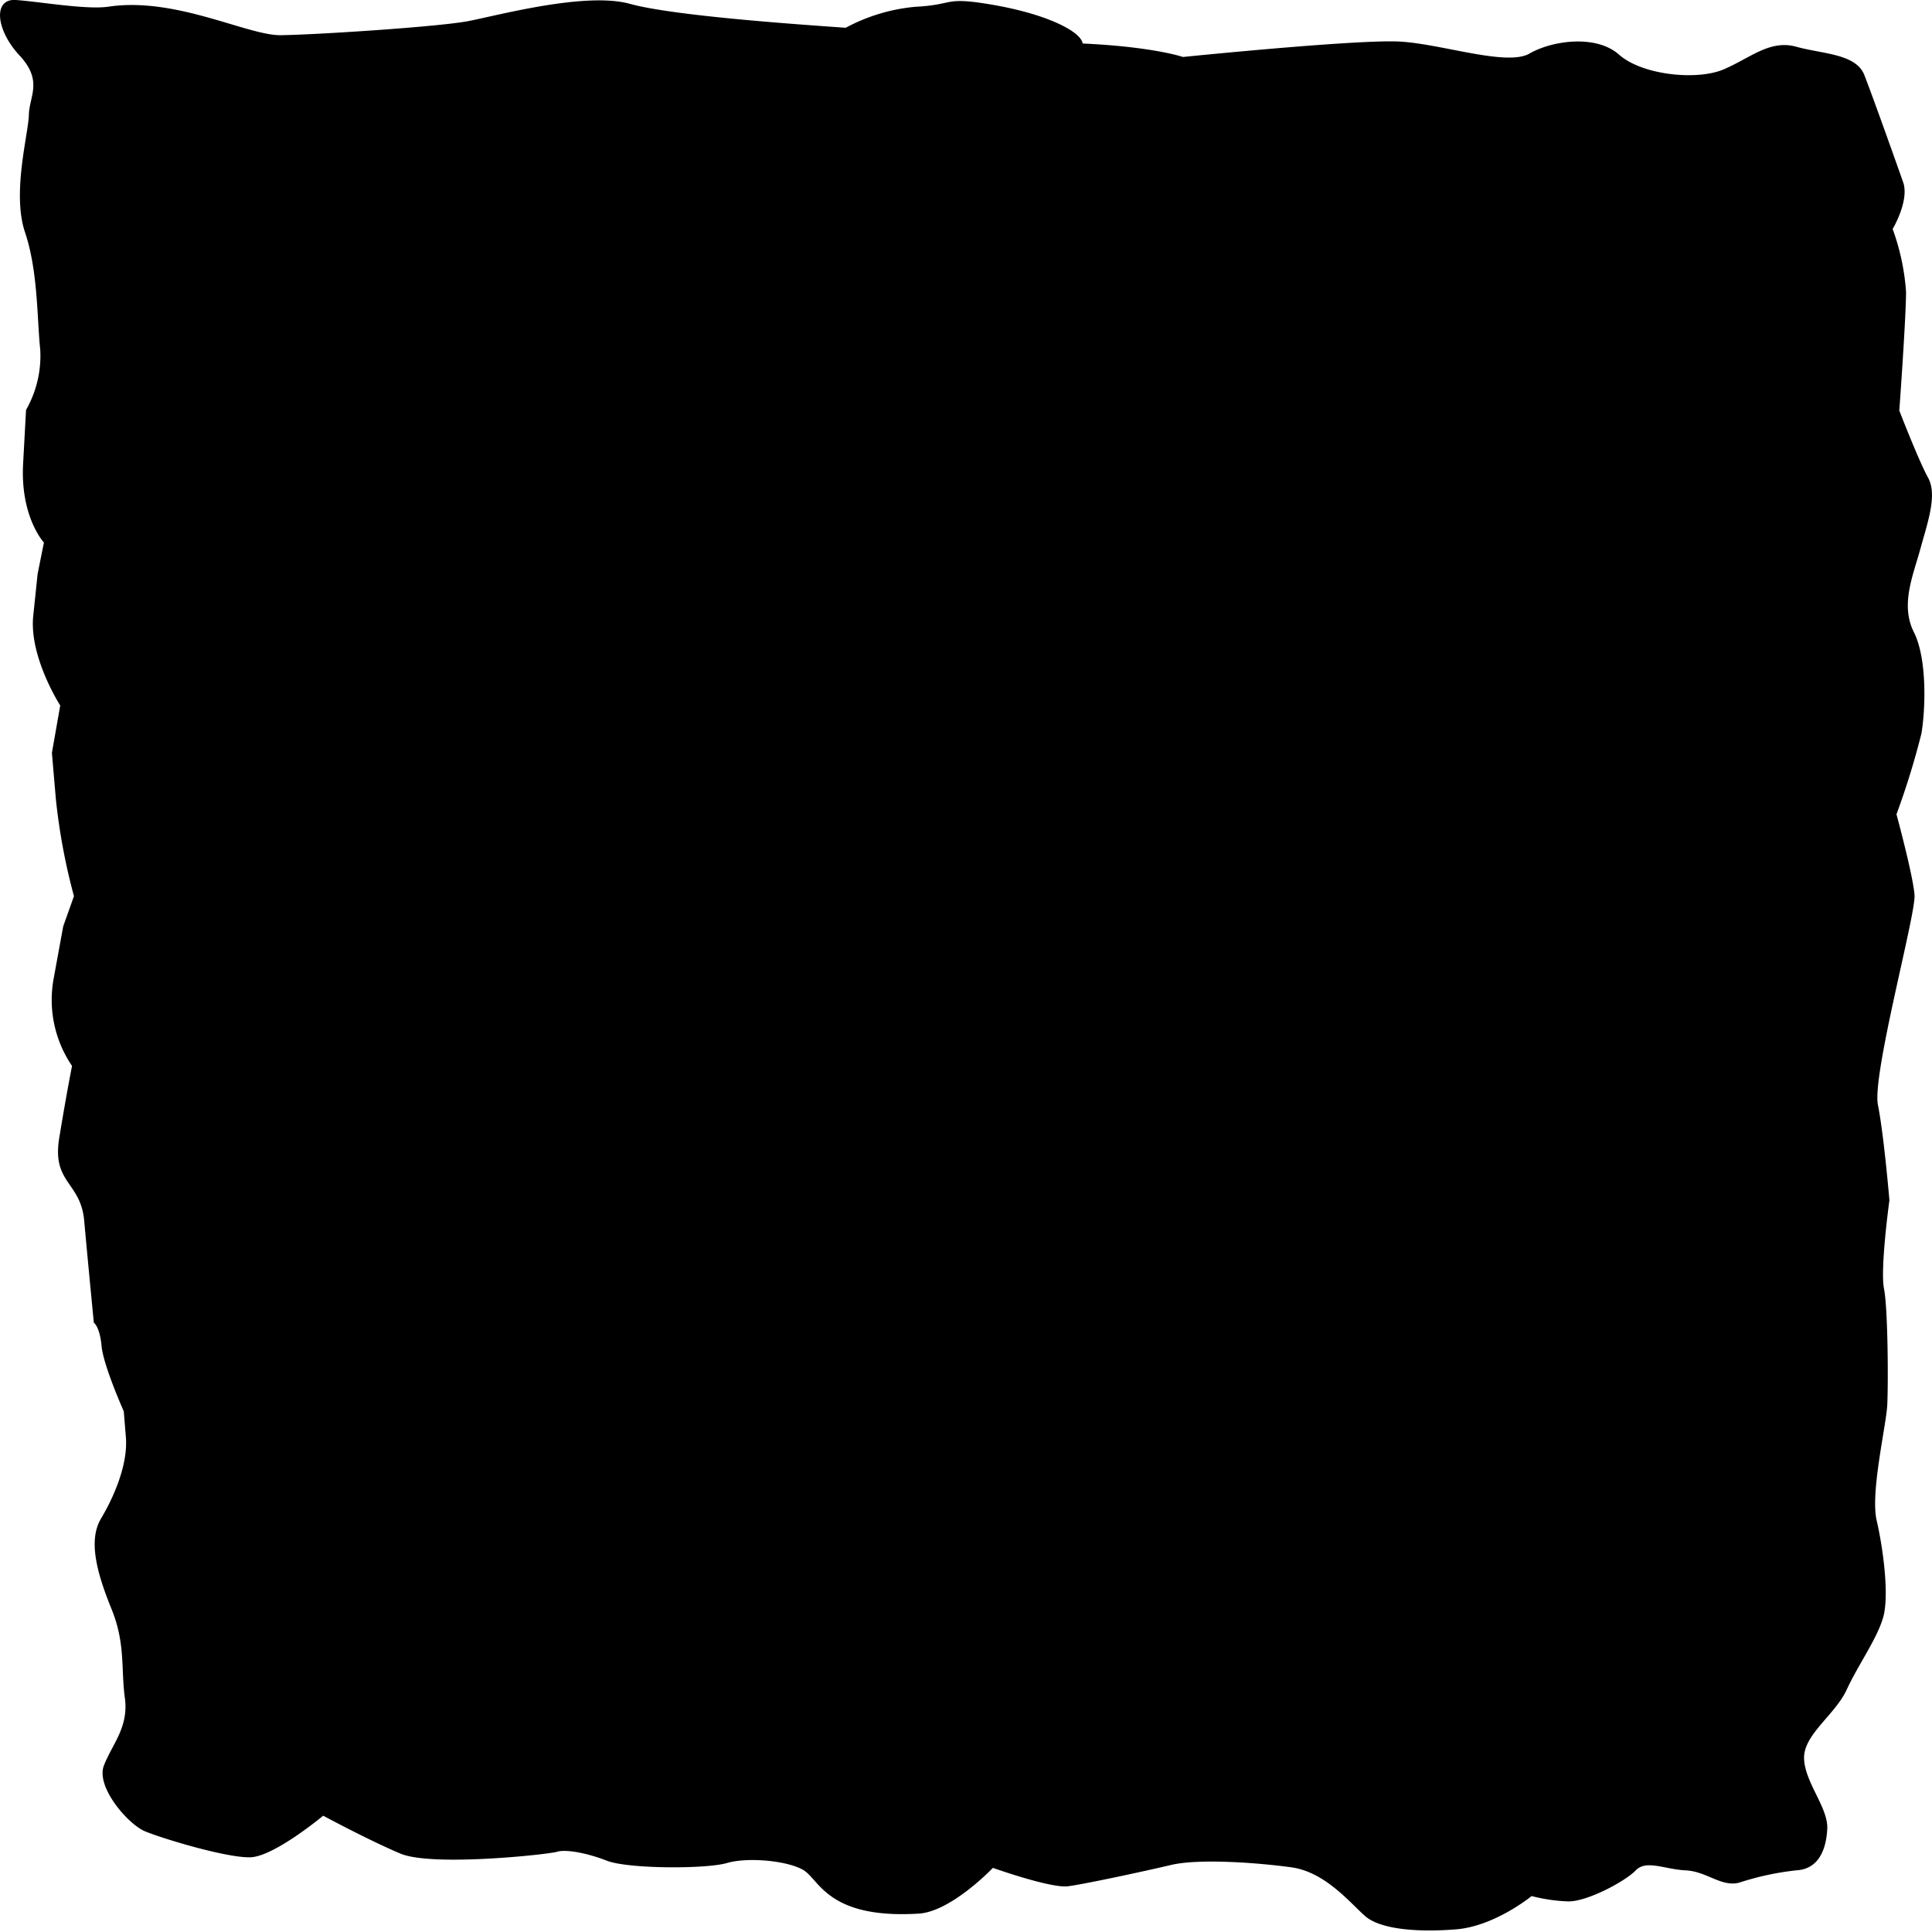<svg xmlns="http://www.w3.org/2000/svg" viewBox="0 0 232.25 232.21"><g id="圖層_2" data-name="圖層 2"><g id="圖層_1-2" data-name="圖層 1"><path d="M130.15,5.23c8.49.39,12.06,1.62,12.06,1.62S163.28,4.7,168.33,5s12.83,3,15.53,1.44,8-2.33,10.77.13,9.37,3.15,12.6,1.76,5.54-3.59,8.71-2.71,7.16.83,8.17,3.39S228,19.69,228.78,21.9s-1.26,5.63-1.26,5.63a27.58,27.58,0,0,1,1.61,7.55c0,3.13-.81,14.28-.81,14.28s2.32,6,3.46,8.07-.06,5.38-.93,8.56-2.43,6.72-.78,10,1.37,9.48.91,12.19a95.3,95.3,0,0,1-3,9.71s2,7.36,2.17,9.7-5.12,21.62-4.4,25.23,1.38,11.47,1.38,11.47-1.13,8.22-.65,10.63.52,11.52.39,14-2.05,10.53-1.27,13.87,1.52,9,.79,11.6-3,5.71-4.4,8.74-5.19,5.39-5.12,8.25,2.91,5.93,2.79,8.45-1.05,4.83-3.65,5a33.91,33.91,0,0,0-6.95,1.49c-2.14.55-3.89-1.36-6.42-1.48s-4.75-1.31-6,0-5.88,3.79-8.14,3.73a20.22,20.22,0,0,1-4.38-.64s-4.41,3.62-9.07,4-9.12,0-10.94-1.59-4.79-5.31-8.9-5.87-11.08-1.07-14.43-.28-10.3,2.28-12.37,2.56-9.05-2.21-9.05-2.21-5,5.26-8.92,5.5c-11,.67-11.94-4.14-13.9-5.26s-6.68-1.55-9.16-.82-11.86.72-14.43-.28-5-1.38-6-1.07-15,1.83-18.83.21-9.27-4.55-9.27-4.55-5.9,4.92-8.76,5S19.46,221,17.42,220.14s-5.92-5.33-4.93-7.9,3-4.59,2.52-8.13.09-6.51-1.6-10.68-2.87-8.18-1.27-10.87,3.22-6.5,3-9.7l-.26-3.2s-2.46-5.52-2.67-7.85-.93-2.81-.93-2.81-.74-7.6-1.16-12.27-3.89-4.48-3-9.92,1.54-8.67,1.54-8.67a14.13,14.13,0,0,1-2.2-10.56l1.14-6.23,1.29-3.62A74.14,74.14,0,0,1,6.71,96L6.24,90.5l1-5.69S3.46,78.93,4,74l.52-5,.76-3.78s-2.86-3.06-2.5-9.5l.35-6.44a13.12,13.12,0,0,0,1.71-7.21C4.44,38.25,4.58,32.6,3,27.9s.42-11.83.47-14.09S5.2,9.73,2.35,6.67-.88-.19,1.91,0s8.48,1.2,11.15.8C21.12-.4,29.74,4.27,33.73,4.23s19.05-1,22.66-1.71S70.44-1,75.72.46s20.36,2.48,25.94,2.88A21.87,21.87,0,0,1,110,.82c4.32-.23,3.56-1,7.26-.56C125.25,1.32,129.93,3.7,130.15,5.23Z"/></g></g></svg>